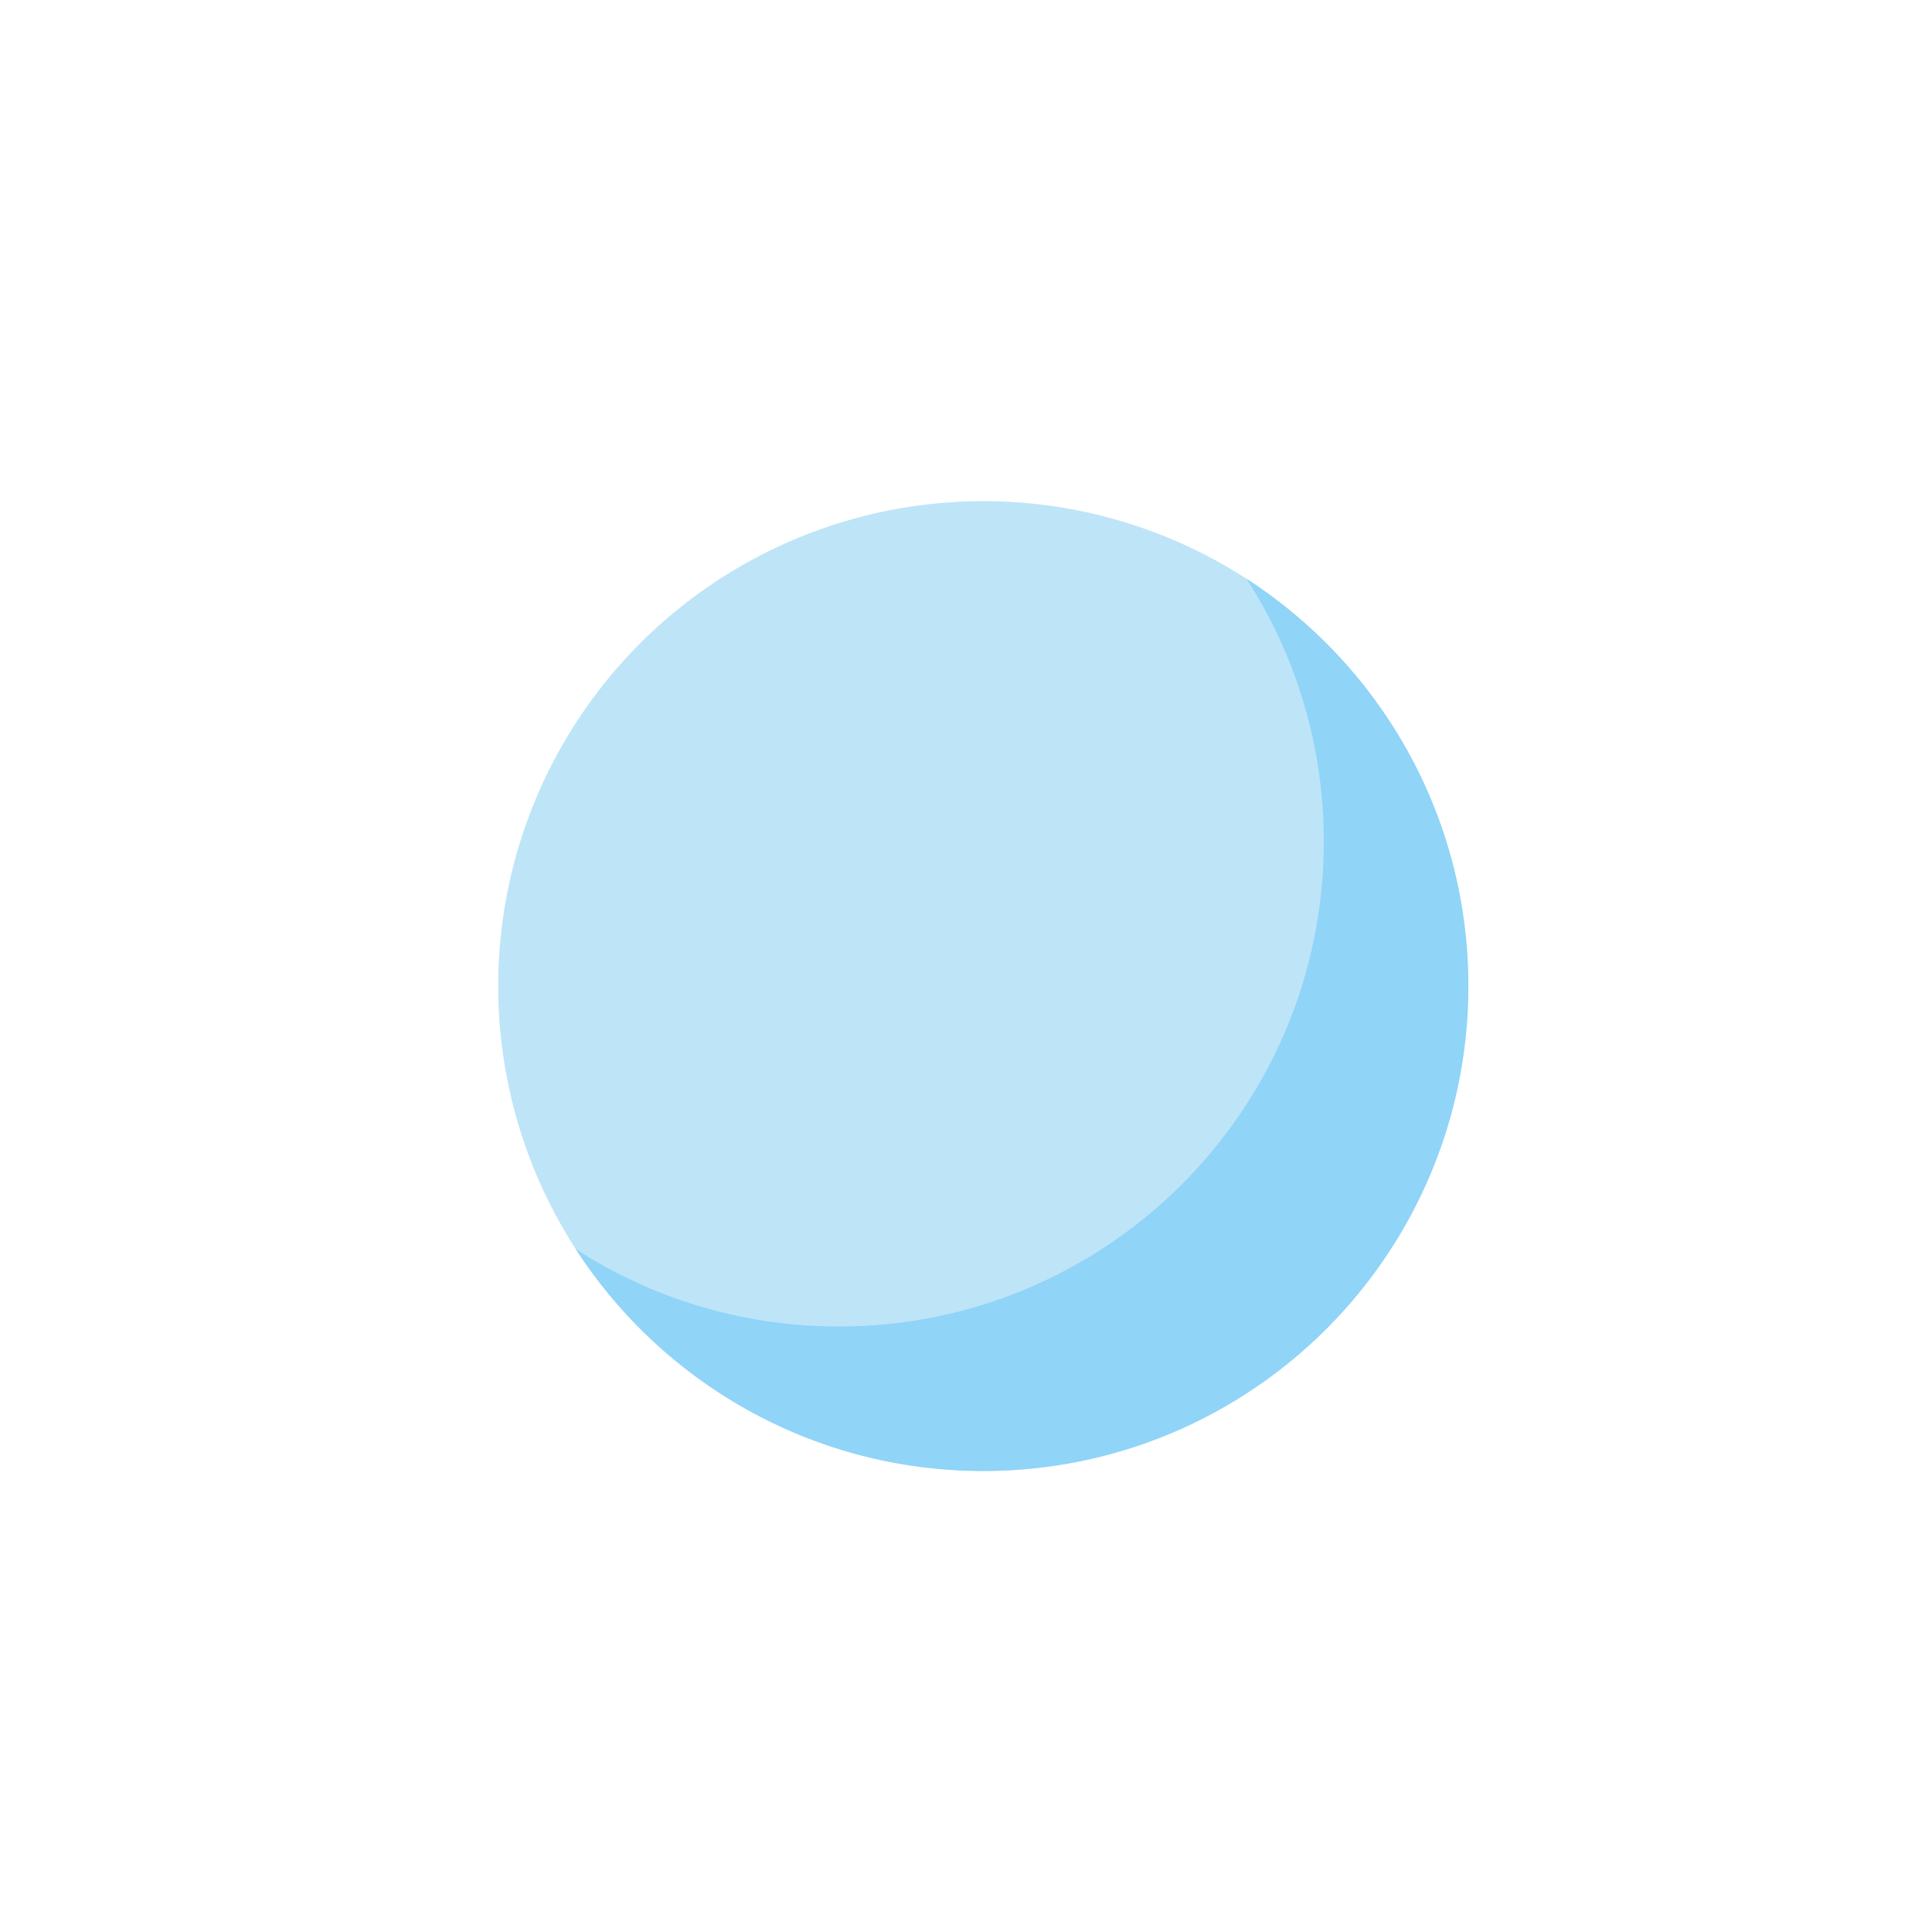 <?xml version="1.0" encoding="UTF-8"?>
<svg width="40px" height="40px" viewBox="0 0 40 40" version="1.1" xmlns="http://www.w3.org/2000/svg" xmlns:xlink="http://www.w3.org/1999/xlink">
    <title>101</title>
    <g id="Page-1" stroke="none" stroke-width="1" fill="none" fill-rule="evenodd">
        <g id="icons-night" transform="translate(-25, -6)" fill-rule="nonzero">
            <g id="101" transform="translate(35.315, 16.376)">
                <ellipse id="Oval" fill="#BEE4F8" cx="10.043" cy="10.04" rx="10.043" ry="10.04"></ellipse>
                <path d="M1.603,15.484 C3.172,16.499 5.043,17.088 7.051,17.088 C12.597,17.088 17.093,12.593 17.093,7.048 C17.093,5.041 16.505,3.172 15.49,1.604 C18.256,3.392 20.086,6.502 20.086,10.04 C20.086,15.585 15.589,20.08 10.043,20.08 C6.503,20.08 3.392,18.249 1.603,15.484 Z" id="Path" fill="#7CCDF9" opacity="0.7"></path>
            </g>
        </g>
    </g>
</svg>